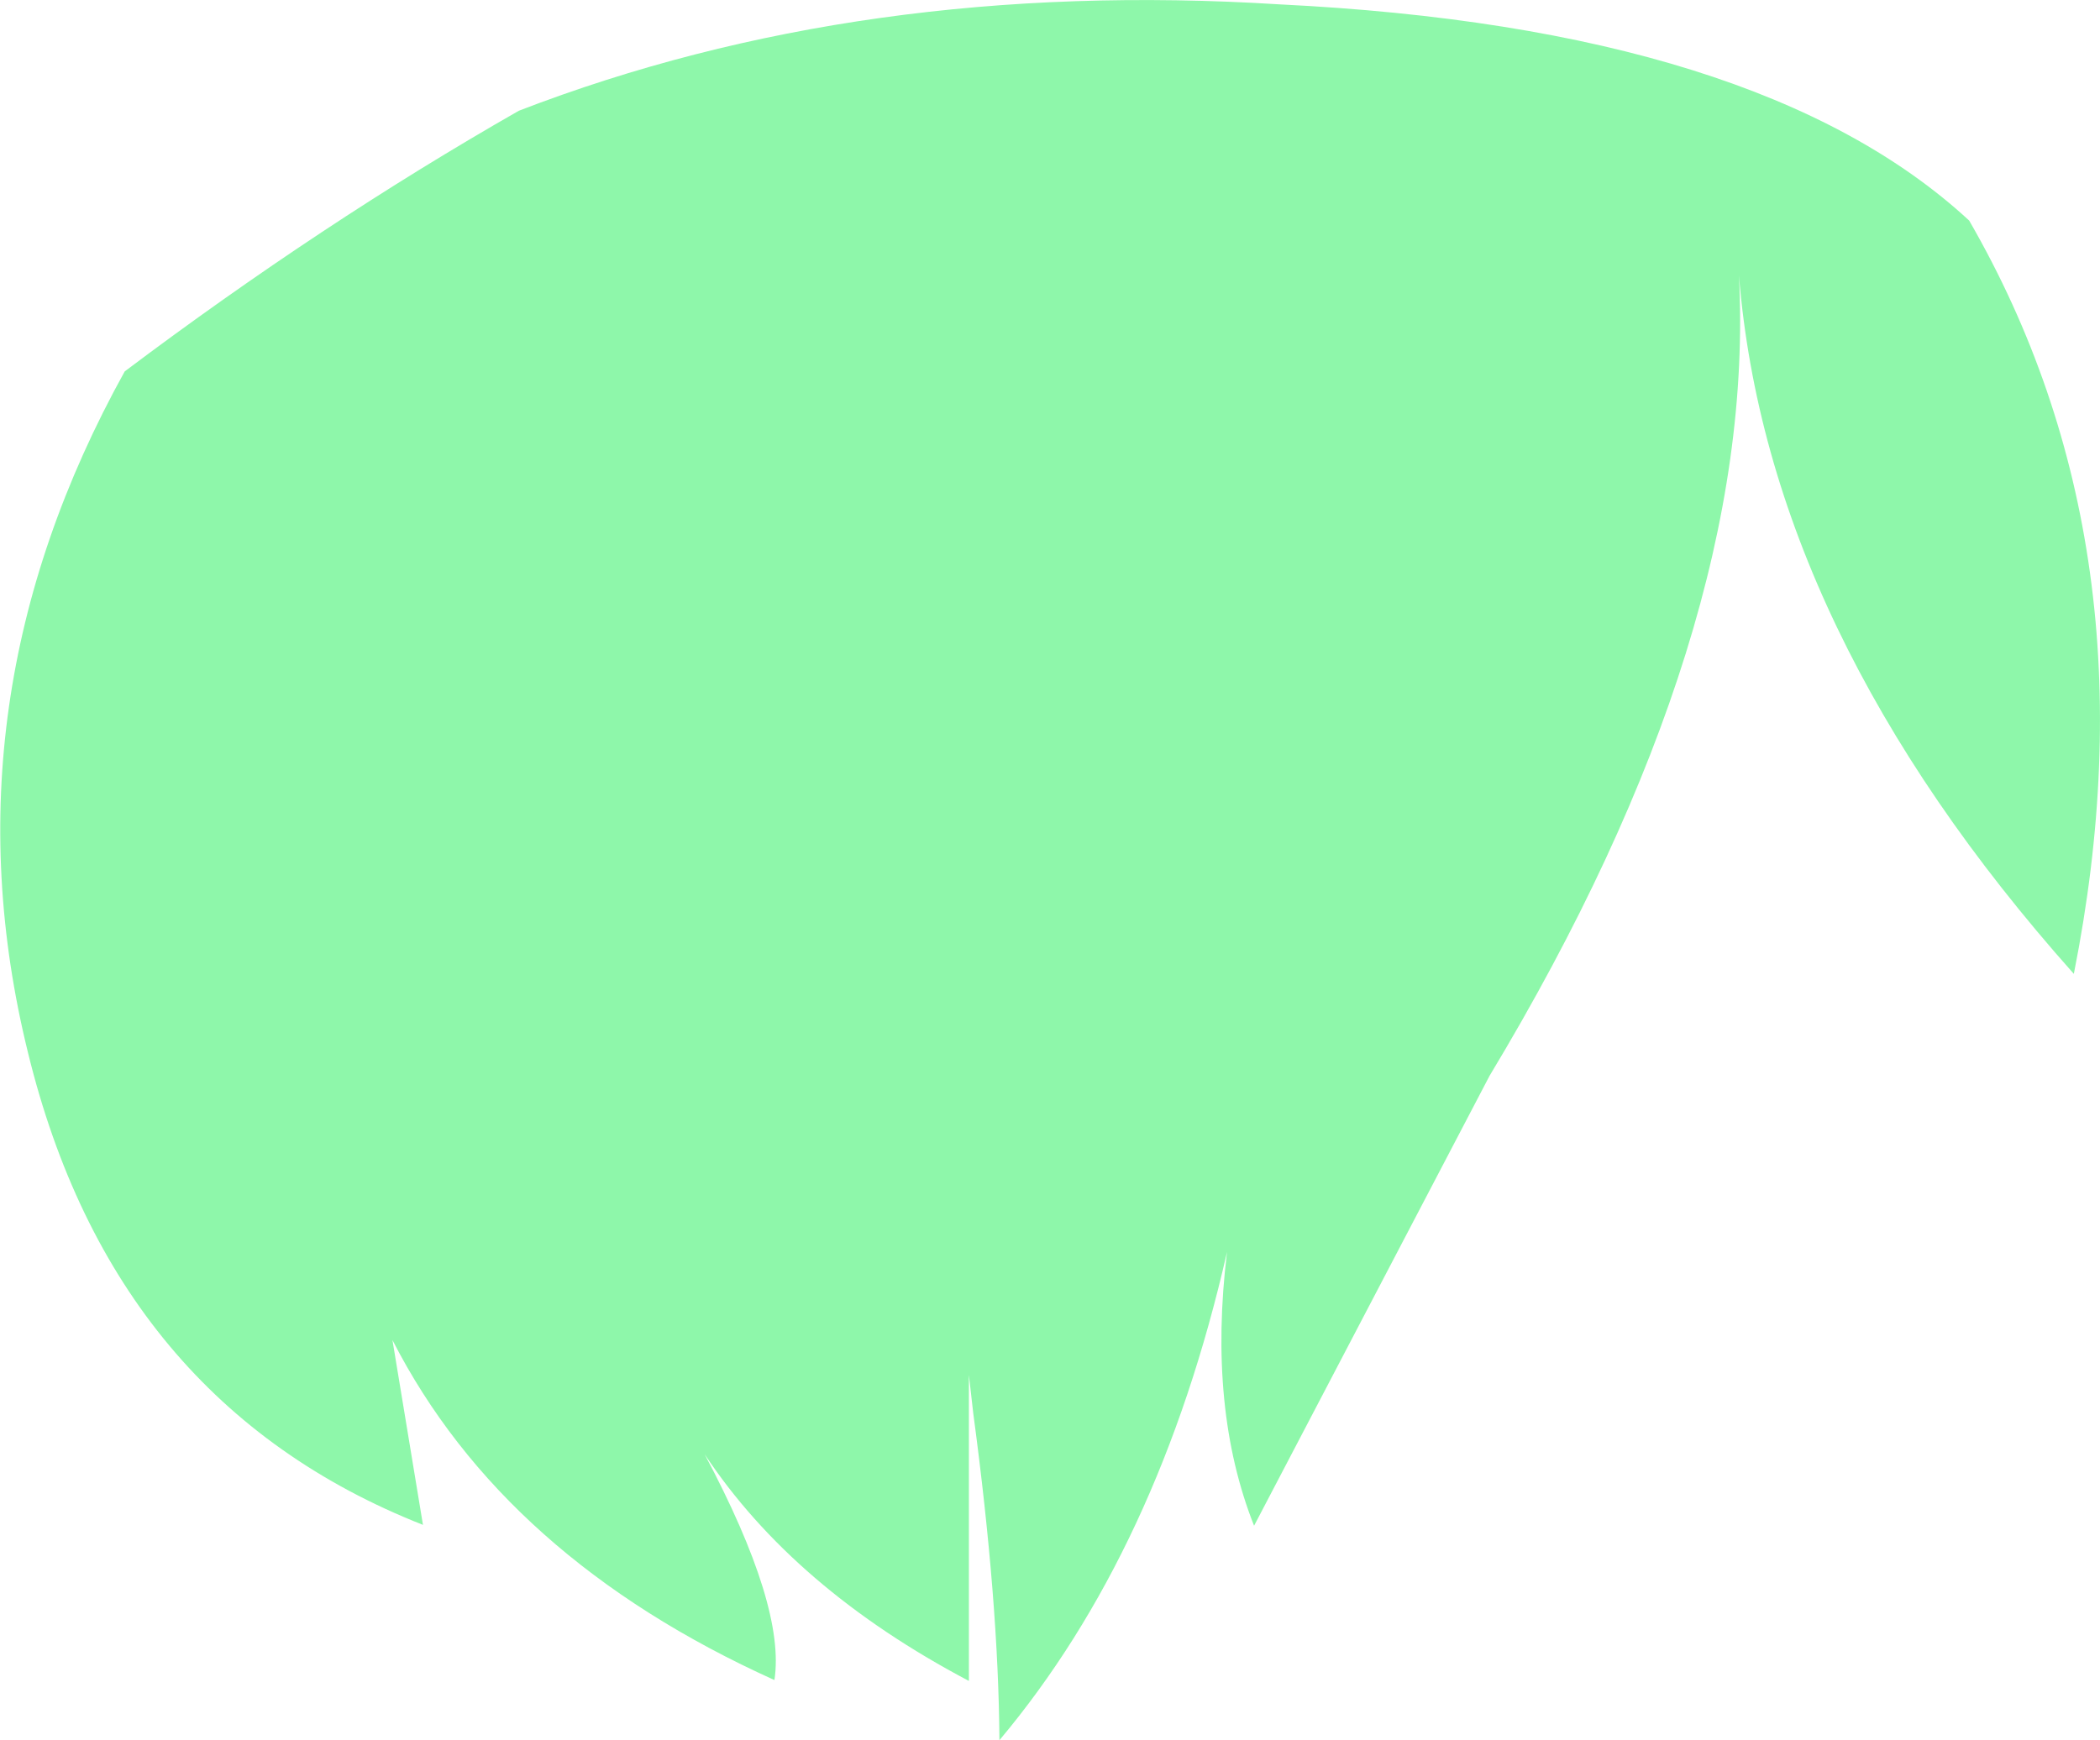 <?xml version="1.0" encoding="UTF-8" standalone="no"?>
<svg xmlns:xlink="http://www.w3.org/1999/xlink" height="99.8px" width="120.4px" xmlns="http://www.w3.org/2000/svg">
  <g transform="matrix(1.0, 0.0, 0.0, 1.0, 60.2, 49.9)">
    <path d="M13.15 -49.65 Q40.75 -48.3 52.7 -37.25 63.55 -18.45 58.7 5.95 41.15 -13.75 39.5 -34.1 40.55 -13.7 25.2 11.8 L11.7 37.6 Q9.05 30.9 10.15 21.9 6.25 39.0 -2.9 49.9 -2.95 41.95 -4.4 31.15 L-4.65 28.95 -4.65 46.5 Q-14.7 41.2 -19.8 33.5 -15.15 42.25 -15.8 46.45 -31.3 39.45 -37.7 26.95 L-35.95 37.55 Q-53.7 30.55 -58.6 10.45 -63.55 -9.65 -53.05 -28.6 -41.75 -37.1 -30.45 -43.55 -10.75 -51.15 13.15 -49.65" fill="#8ef7aa" fill-rule="evenodd" stroke="none"/>
  </g>
</svg>
